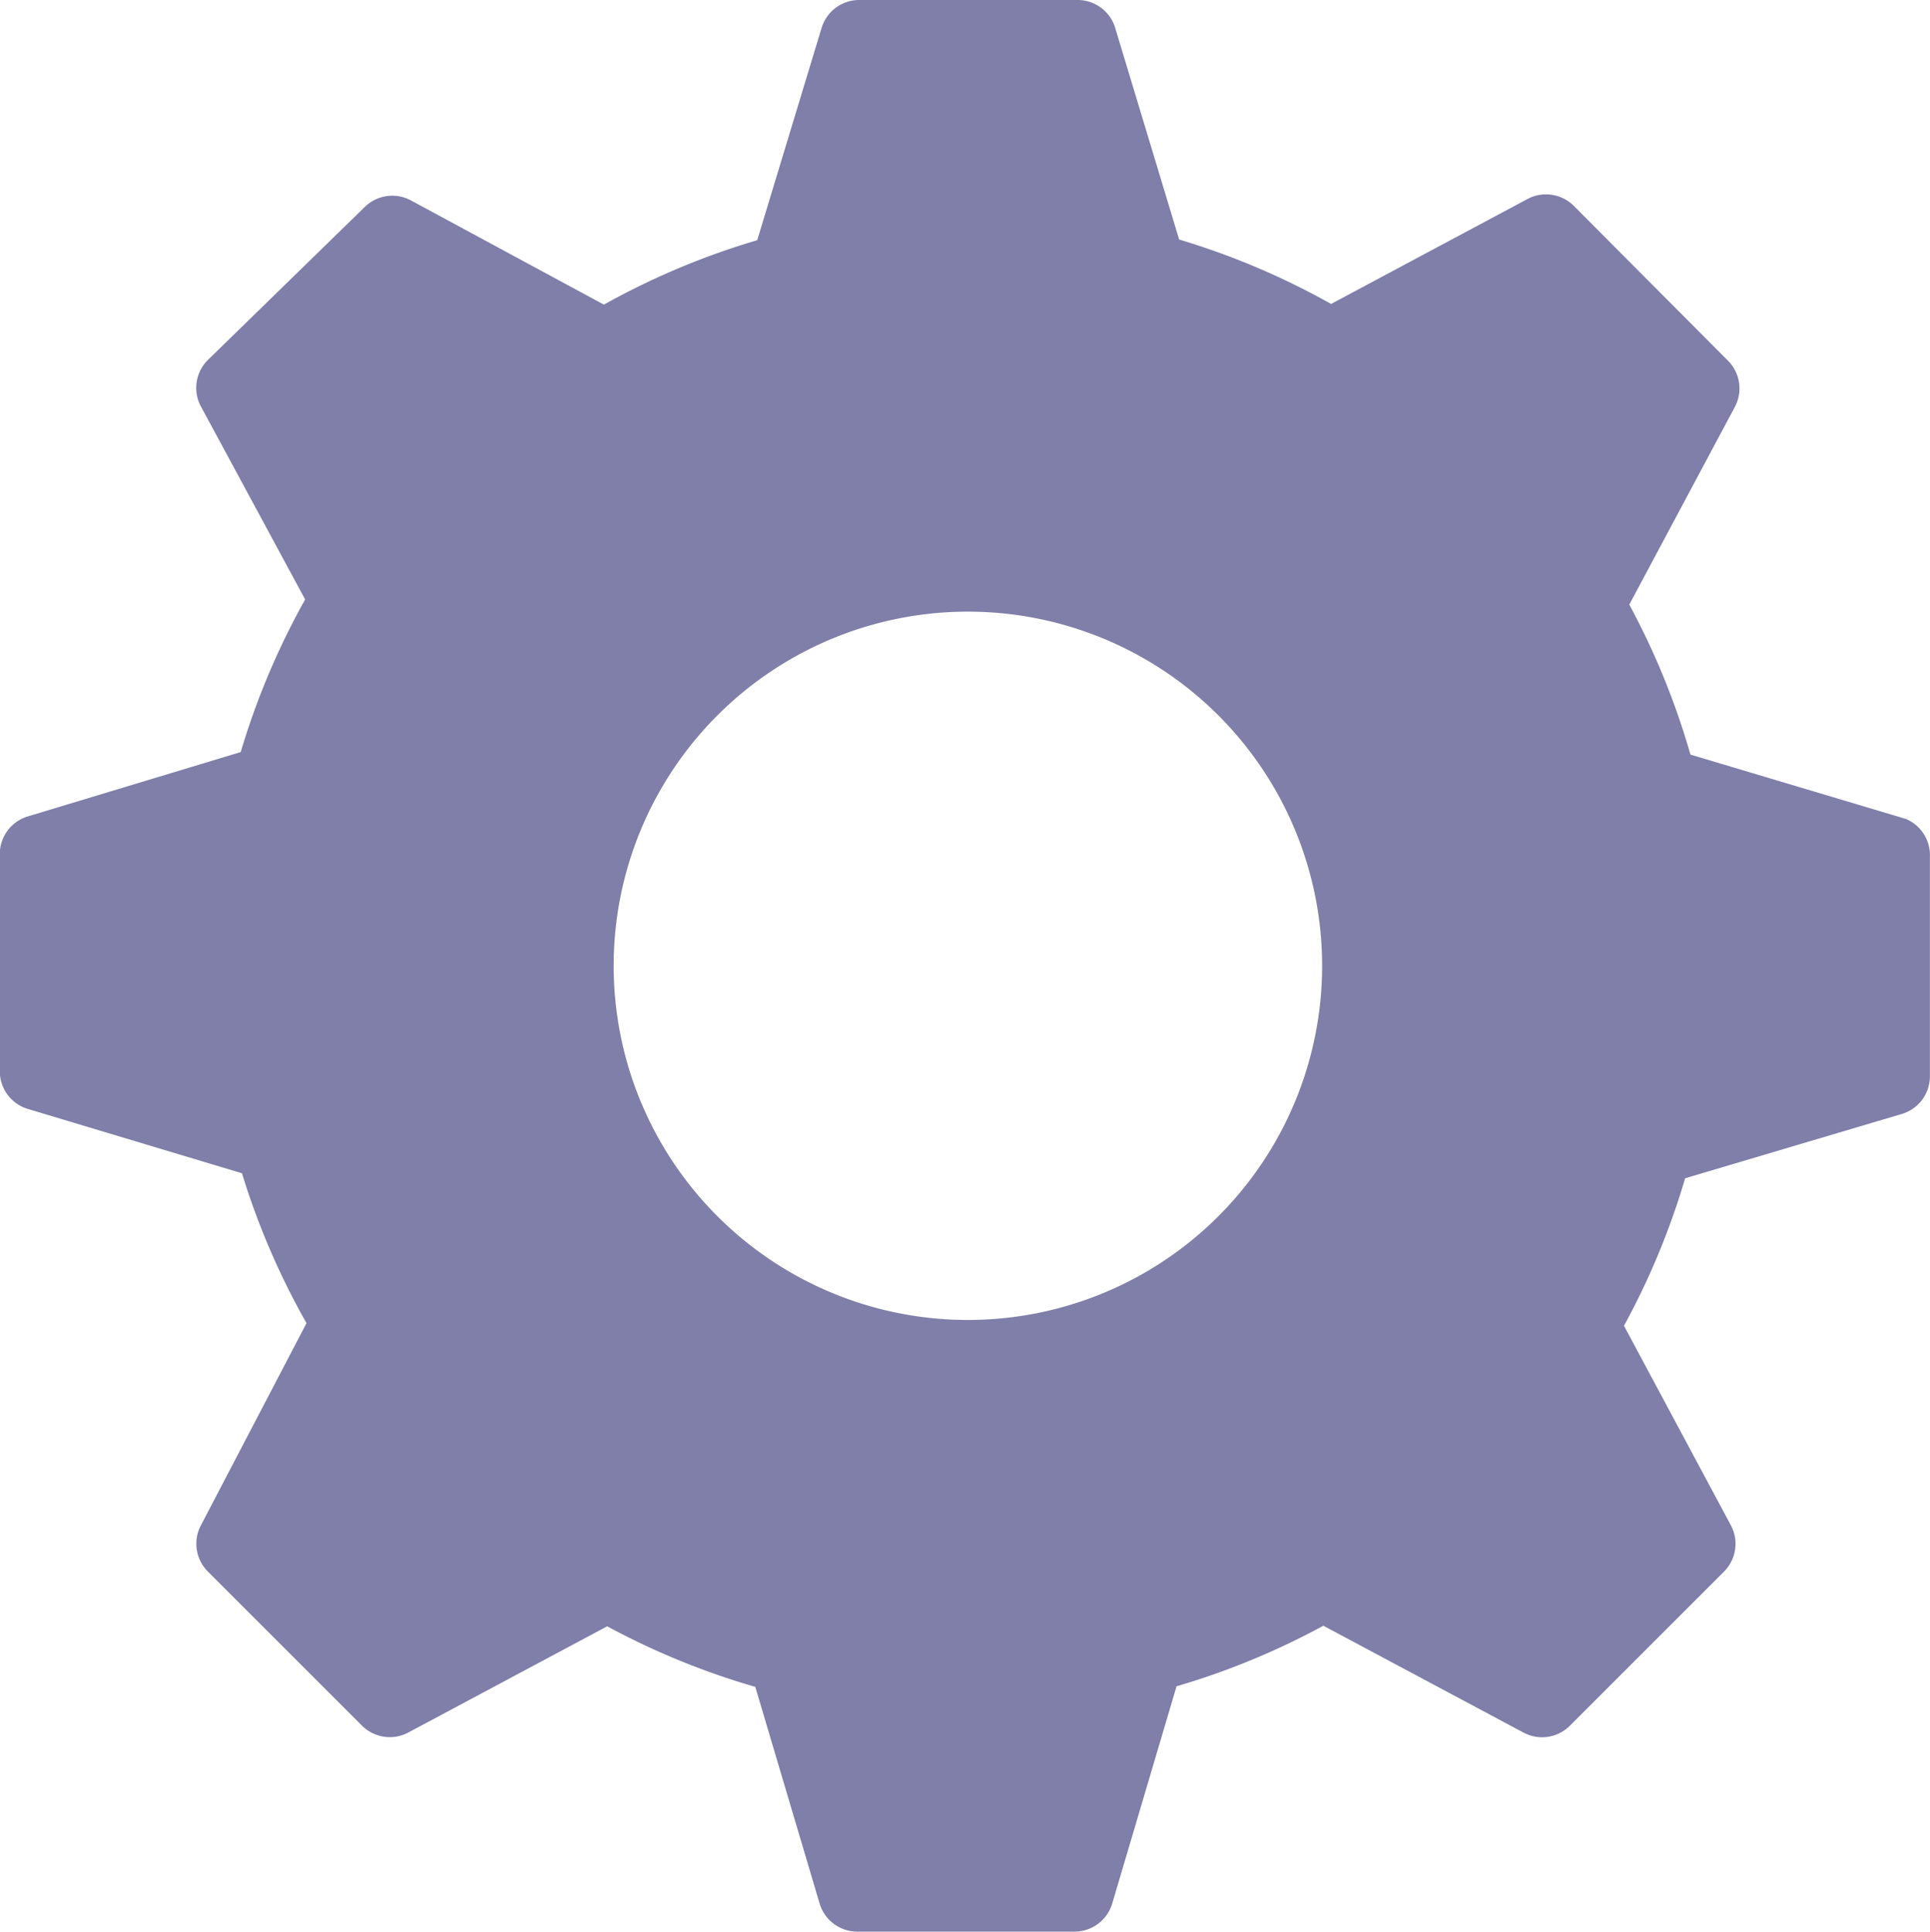 <svg xmlns="http://www.w3.org/2000/svg" width="19.98" height="20" viewBox="0 0 19.98 20">
  <path id="__TEMP__SVG__" d="M21.713,10.48,19.48,9.813a7.766,7.766,0,0,0-.633-1.553L19.94,6.213a.407.407,0,0,0-.073-.48l-1.593-1.6a.407.407,0,0,0-.48-.073L15.76,5.147a7.747,7.747,0,0,0-1.573-.667L13.52,2.273A.407.407,0,0,0,13.127,2H10.873a.407.407,0,0,0-.387.287l-.667,2.2a7.753,7.753,0,0,0-1.587.667l-2-1.08a.407.407,0,0,0-.48.073l-1.62,1.58a.407.407,0,0,0-.073.48l1.08,2a7.753,7.753,0,0,0-.667,1.58l-2.207.667a.407.407,0,0,0-.287.387v2.253a.407.407,0,0,0,.287.387l2.22.667A7.747,7.747,0,0,0,5.153,15.7L4.06,17.793a.407.407,0,0,0,.073.48l1.593,1.593a.407.407,0,0,0,.48.073l2.06-1.1a7.767,7.767,0,0,0,1.533.627l.667,2.247a.407.407,0,0,0,.387.287h2.253a.407.407,0,0,0,.387-.287l.667-2.253a7.753,7.753,0,0,0,1.52-.627l2.073,1.107a.407.407,0,0,0,.48-.073l1.593-1.593a.407.407,0,0,0,.073-.48l-1.107-2.067a7.753,7.753,0,0,0,.633-1.527l2.247-.667a.407.407,0,0,0,.287-.387V10.873a.407.407,0,0,0-.247-.393ZM12,15.667A3.667,3.667,0,1,1,15.667,12,3.667,3.667,0,0,1,12,15.667Z" transform="translate(-1.98 -2)" fill="#7f7faa"/>
</svg>
